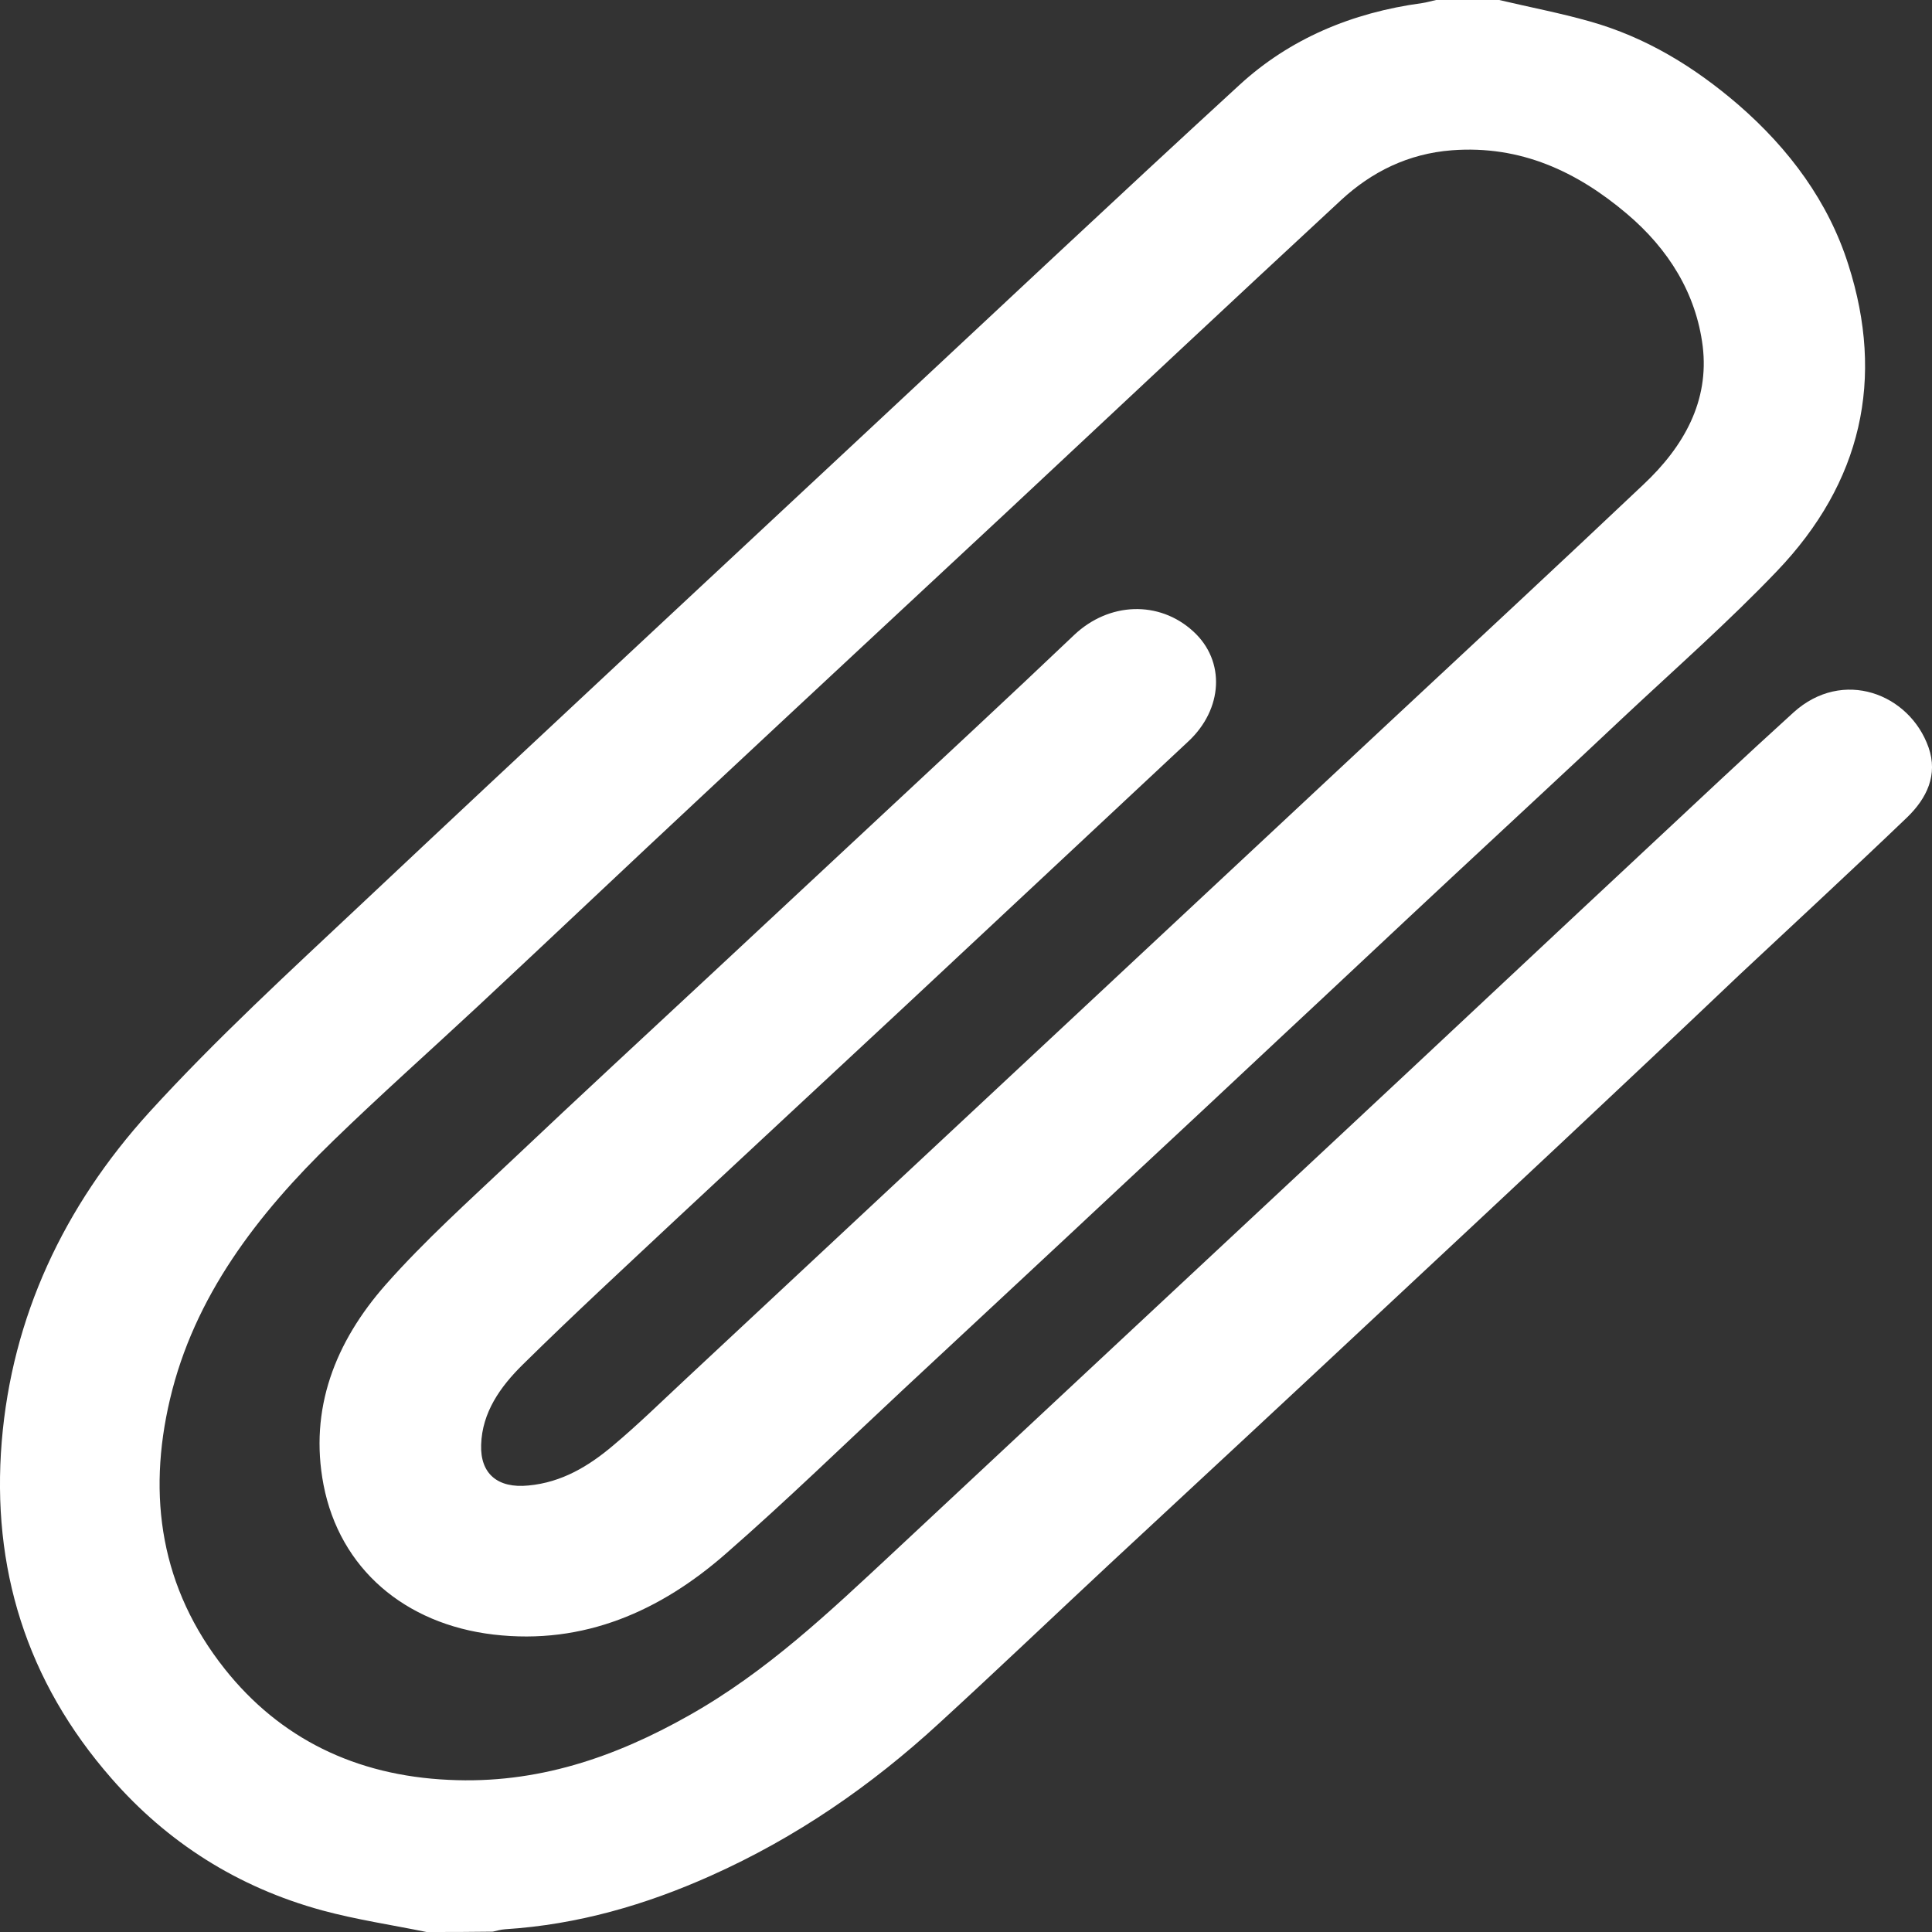 <svg width="28" height="28" viewBox="0 0 28 28" fill="none" xmlns="http://www.w3.org/2000/svg">
<rect x="0" y="0" width="28" height="28" fill="#333333" stroke="none"/>
<path d="M6.181 28C5.677 27.897 5.164 27.821 4.67 27.687C3.442 27.352 2.424 26.699 1.618 25.777C0.376 24.36 -0.123 22.714 0.025 20.894C0.174 19.087 0.923 17.486 2.161 16.122C3.13 15.058 4.204 14.074 5.26 13.081C7.693 10.791 10.144 8.515 12.586 6.234C14.376 4.566 16.156 2.889 17.96 1.234C18.689 0.563 19.591 0.183 20.609 0.045C20.676 0.036 20.748 0.013 20.815 0C21.117 0 21.424 0 21.727 0C22.163 0.103 22.609 0.188 23.036 0.309C23.862 0.541 24.562 0.975 25.191 1.516C25.934 2.16 26.501 2.929 26.788 3.837C27.316 5.487 26.985 6.99 25.752 8.278C25.052 9.011 24.284 9.687 23.54 10.384C22.71 11.167 21.87 11.941 21.036 12.719C20.206 13.492 19.38 14.271 18.55 15.044C17.807 15.742 17.063 16.435 16.319 17.128C15.249 18.13 14.175 19.127 13.1 20.129C12.241 20.93 11.401 21.748 10.514 22.522C9.578 23.34 8.47 23.845 7.15 23.689C5.869 23.537 4.924 22.736 4.689 21.52C4.478 20.42 4.857 19.449 5.591 18.617C6.152 17.982 6.795 17.405 7.414 16.82C8.393 15.894 9.386 14.977 10.375 14.056C11.622 12.893 12.87 11.73 14.117 10.568C14.602 10.116 15.086 9.66 15.566 9.204C16.07 8.725 16.799 8.698 17.293 9.15C17.764 9.579 17.725 10.277 17.221 10.746C15.849 12.026 14.482 13.309 13.11 14.588C12.02 15.603 10.926 16.618 9.837 17.634C9.079 18.345 8.312 19.051 7.573 19.78C7.251 20.098 6.987 20.469 6.973 20.939C6.959 21.359 7.213 21.574 7.659 21.529C8.144 21.484 8.532 21.247 8.878 20.956C9.252 20.643 9.597 20.303 9.952 19.973C11.349 18.671 12.74 17.37 14.136 16.068C16.127 14.208 18.119 12.348 20.114 10.487C21.352 9.333 22.59 8.184 23.819 7.021C24.404 6.471 24.773 5.814 24.677 5.018C24.581 4.253 24.183 3.609 23.574 3.095C22.859 2.491 22.043 2.102 21.041 2.178C20.407 2.227 19.879 2.491 19.438 2.898C17.811 4.405 16.195 5.921 14.578 7.433C13.114 8.797 11.651 10.156 10.192 11.52C9.103 12.535 8.024 13.559 6.935 14.575C6.234 15.228 5.519 15.863 4.833 16.529C3.725 17.602 2.813 18.792 2.463 20.281C2.132 21.685 2.328 23.018 3.259 24.19C4.056 25.192 5.15 25.733 6.503 25.795C7.779 25.858 8.911 25.469 9.986 24.861C11.114 24.226 12.02 23.362 12.942 22.504C15.086 20.5 17.231 18.501 19.376 16.498C20.873 15.102 22.36 13.703 23.857 12.307C24.567 11.645 25.272 10.979 25.992 10.326C26.707 9.678 27.676 10.053 27.95 10.832C28.089 11.229 27.926 11.569 27.638 11.847C26.836 12.616 26.021 13.367 25.21 14.127C23.502 15.751 21.784 17.356 20.062 18.962C18.738 20.201 17.408 21.435 16.079 22.669C15.254 23.438 14.438 24.217 13.608 24.977C12.63 25.876 11.541 26.631 10.298 27.186C9.357 27.607 8.374 27.893 7.323 27.96C7.261 27.964 7.198 27.982 7.141 27.995C6.824 28 6.503 28 6.181 28Z" fill="white"/>
</svg>
